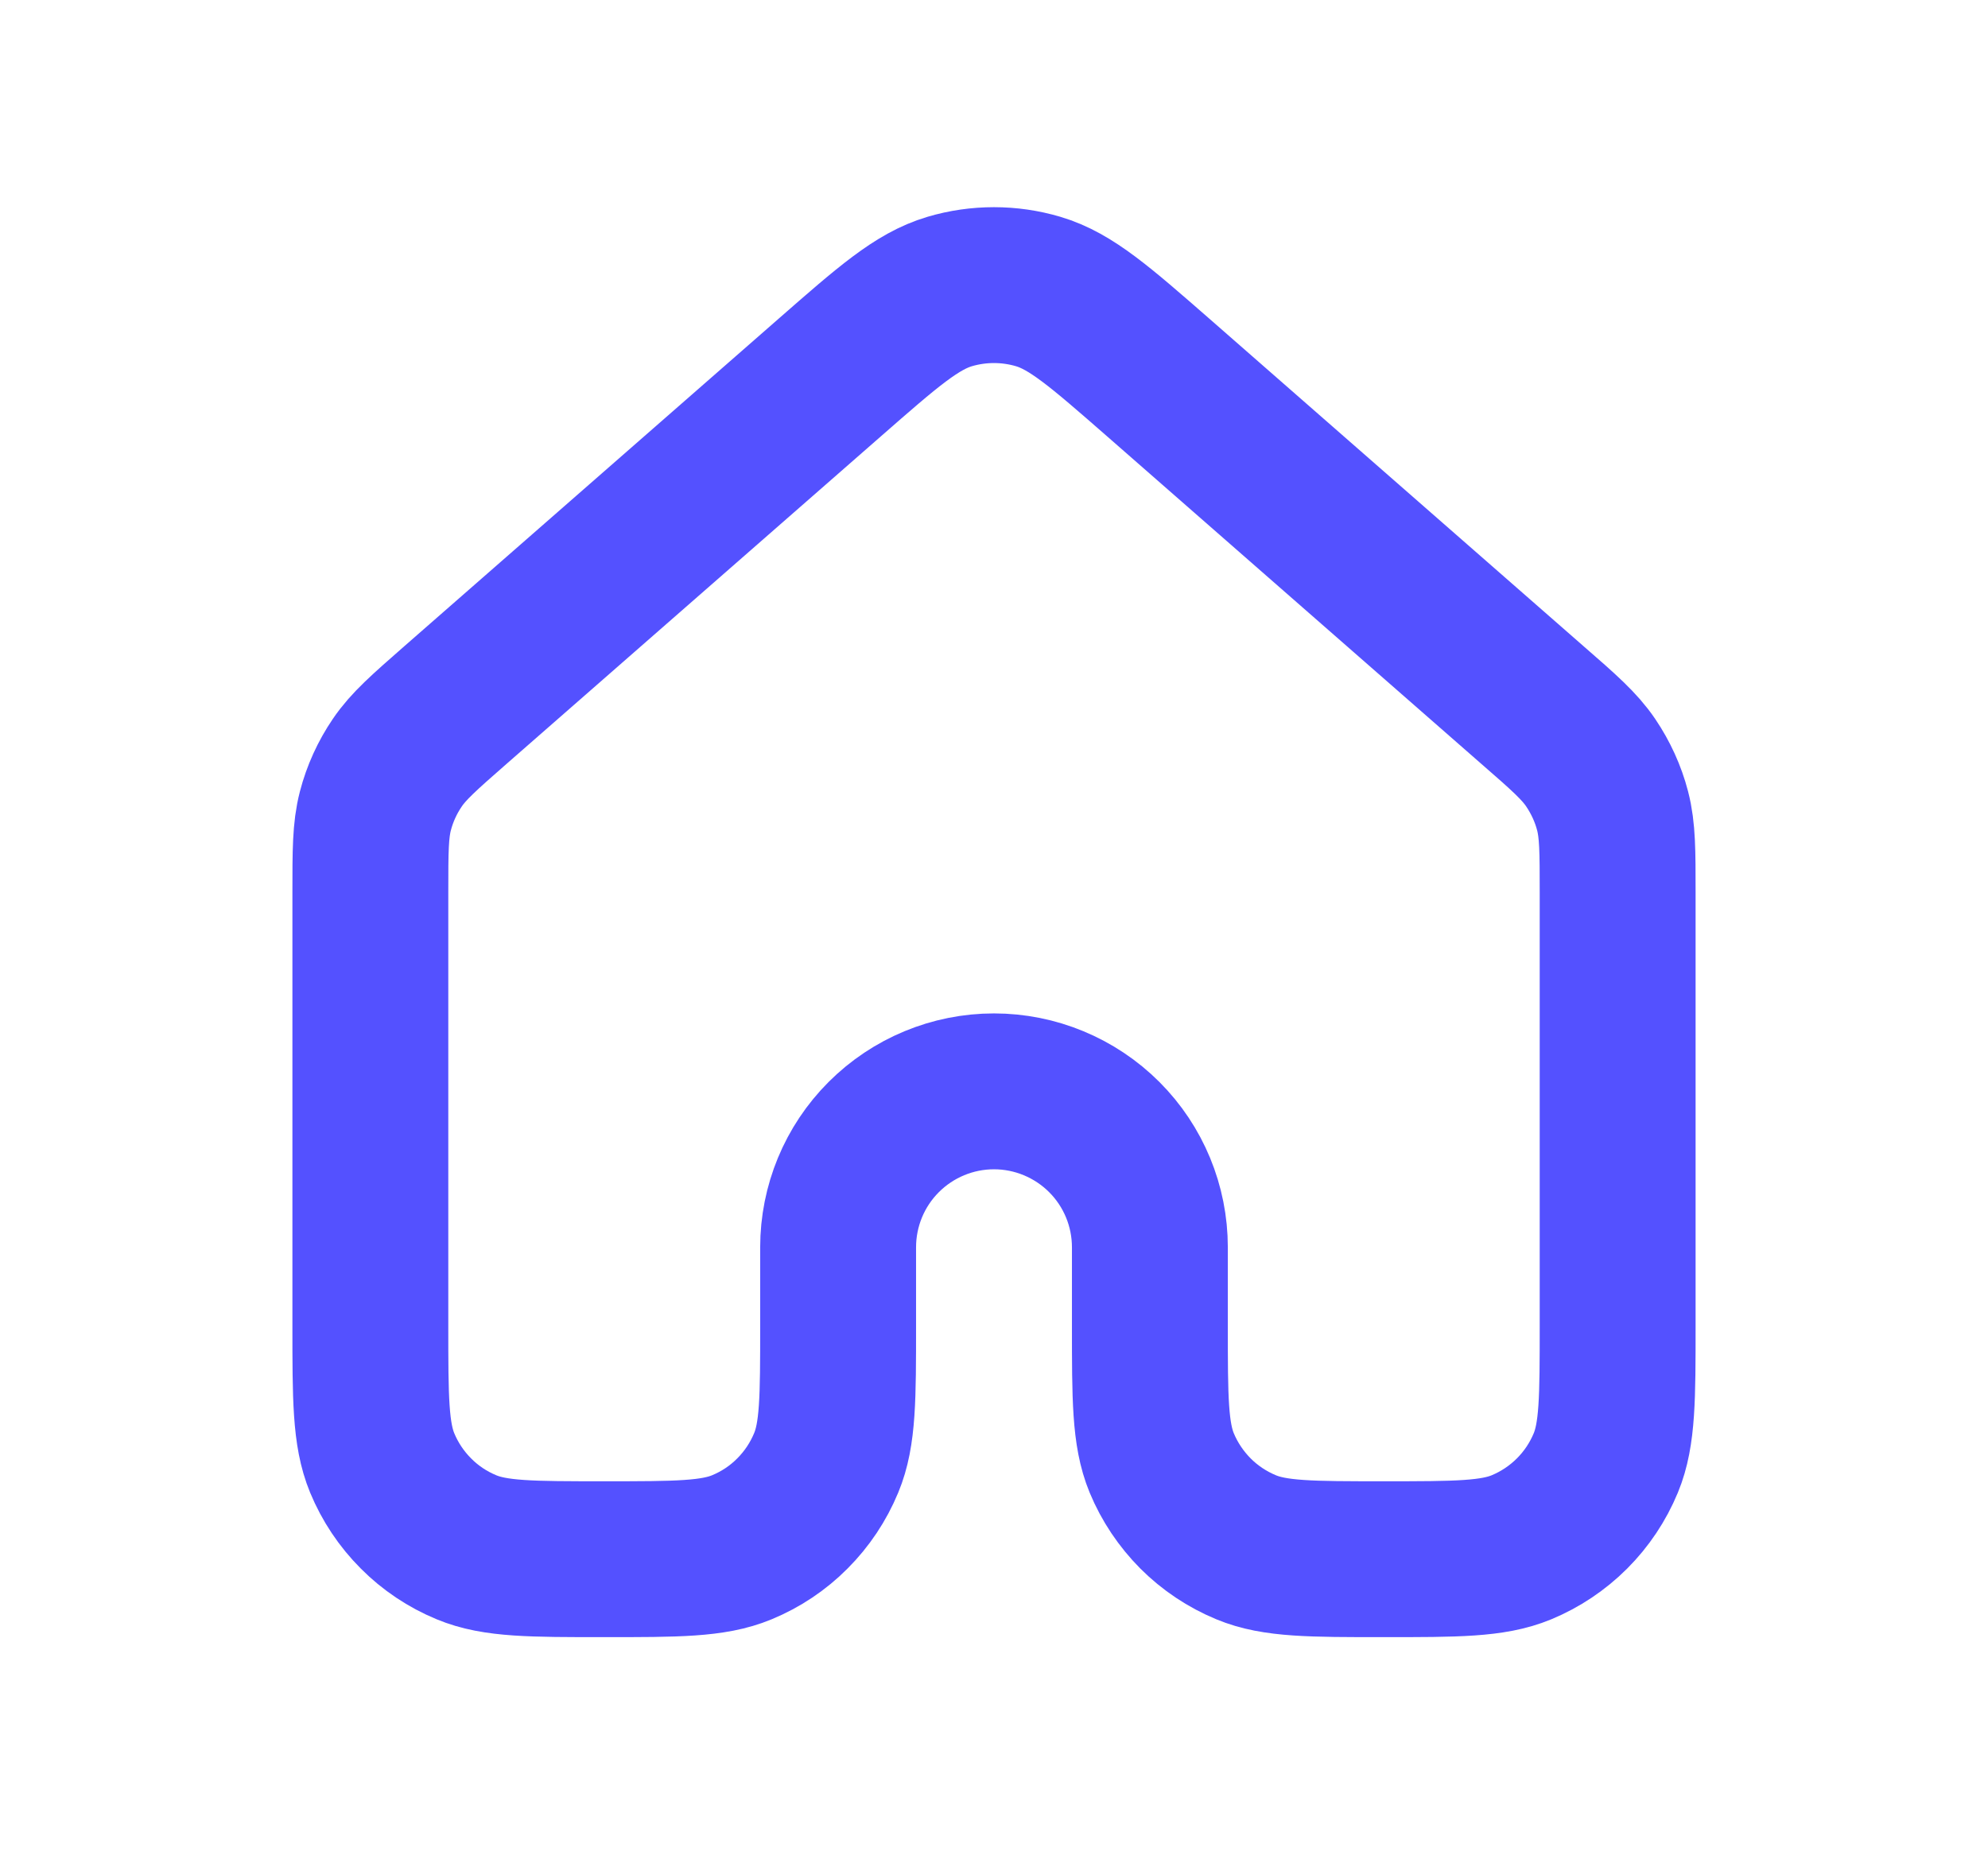 <svg width="17" height="16" viewBox="0 0 17 16" fill="none" xmlns="http://www.w3.org/2000/svg">
<path d="M13.833 11.334V7.635C13.833 7.279 13.833 7.101 13.79 6.935C13.752 6.788 13.688 6.649 13.603 6.523C13.507 6.381 13.373 6.263 13.104 6.029L9.905 3.229C9.407 2.794 9.158 2.576 8.878 2.493C8.631 2.42 8.368 2.42 8.121 2.493C7.841 2.576 7.593 2.793 7.096 3.228L3.895 6.029C3.627 6.264 3.493 6.381 3.397 6.523C3.312 6.648 3.248 6.788 3.21 6.935C3.167 7.1 3.167 7.279 3.167 7.635V11.334C3.167 11.955 3.167 12.265 3.268 12.51C3.335 12.672 3.433 12.819 3.557 12.943C3.68 13.067 3.827 13.165 3.989 13.232C4.234 13.334 4.545 13.334 5.167 13.334C5.788 13.334 6.098 13.334 6.344 13.232C6.506 13.165 6.653 13.067 6.776 12.943C6.9 12.819 6.998 12.672 7.065 12.51C7.167 12.265 7.167 11.955 7.167 11.334V10.667C7.167 10.313 7.307 9.974 7.557 9.724C7.807 9.474 8.146 9.333 8.5 9.333C8.853 9.333 9.193 9.474 9.443 9.724C9.693 9.974 9.833 10.313 9.833 10.667V11.334C9.833 11.955 9.833 12.265 9.934 12.51C10.001 12.672 10.1 12.819 10.223 12.943C10.347 13.067 10.494 13.165 10.656 13.232C10.901 13.334 11.212 13.334 11.833 13.334C12.454 13.334 12.765 13.334 13.011 13.232C13.172 13.165 13.319 13.067 13.443 12.943C13.567 12.819 13.665 12.672 13.732 12.51C13.833 12.265 13.833 11.955 13.833 11.334Z" stroke="#5451FF" stroke-width="1.333" stroke-linecap="round" stroke-linejoin="round"/>
</svg>
